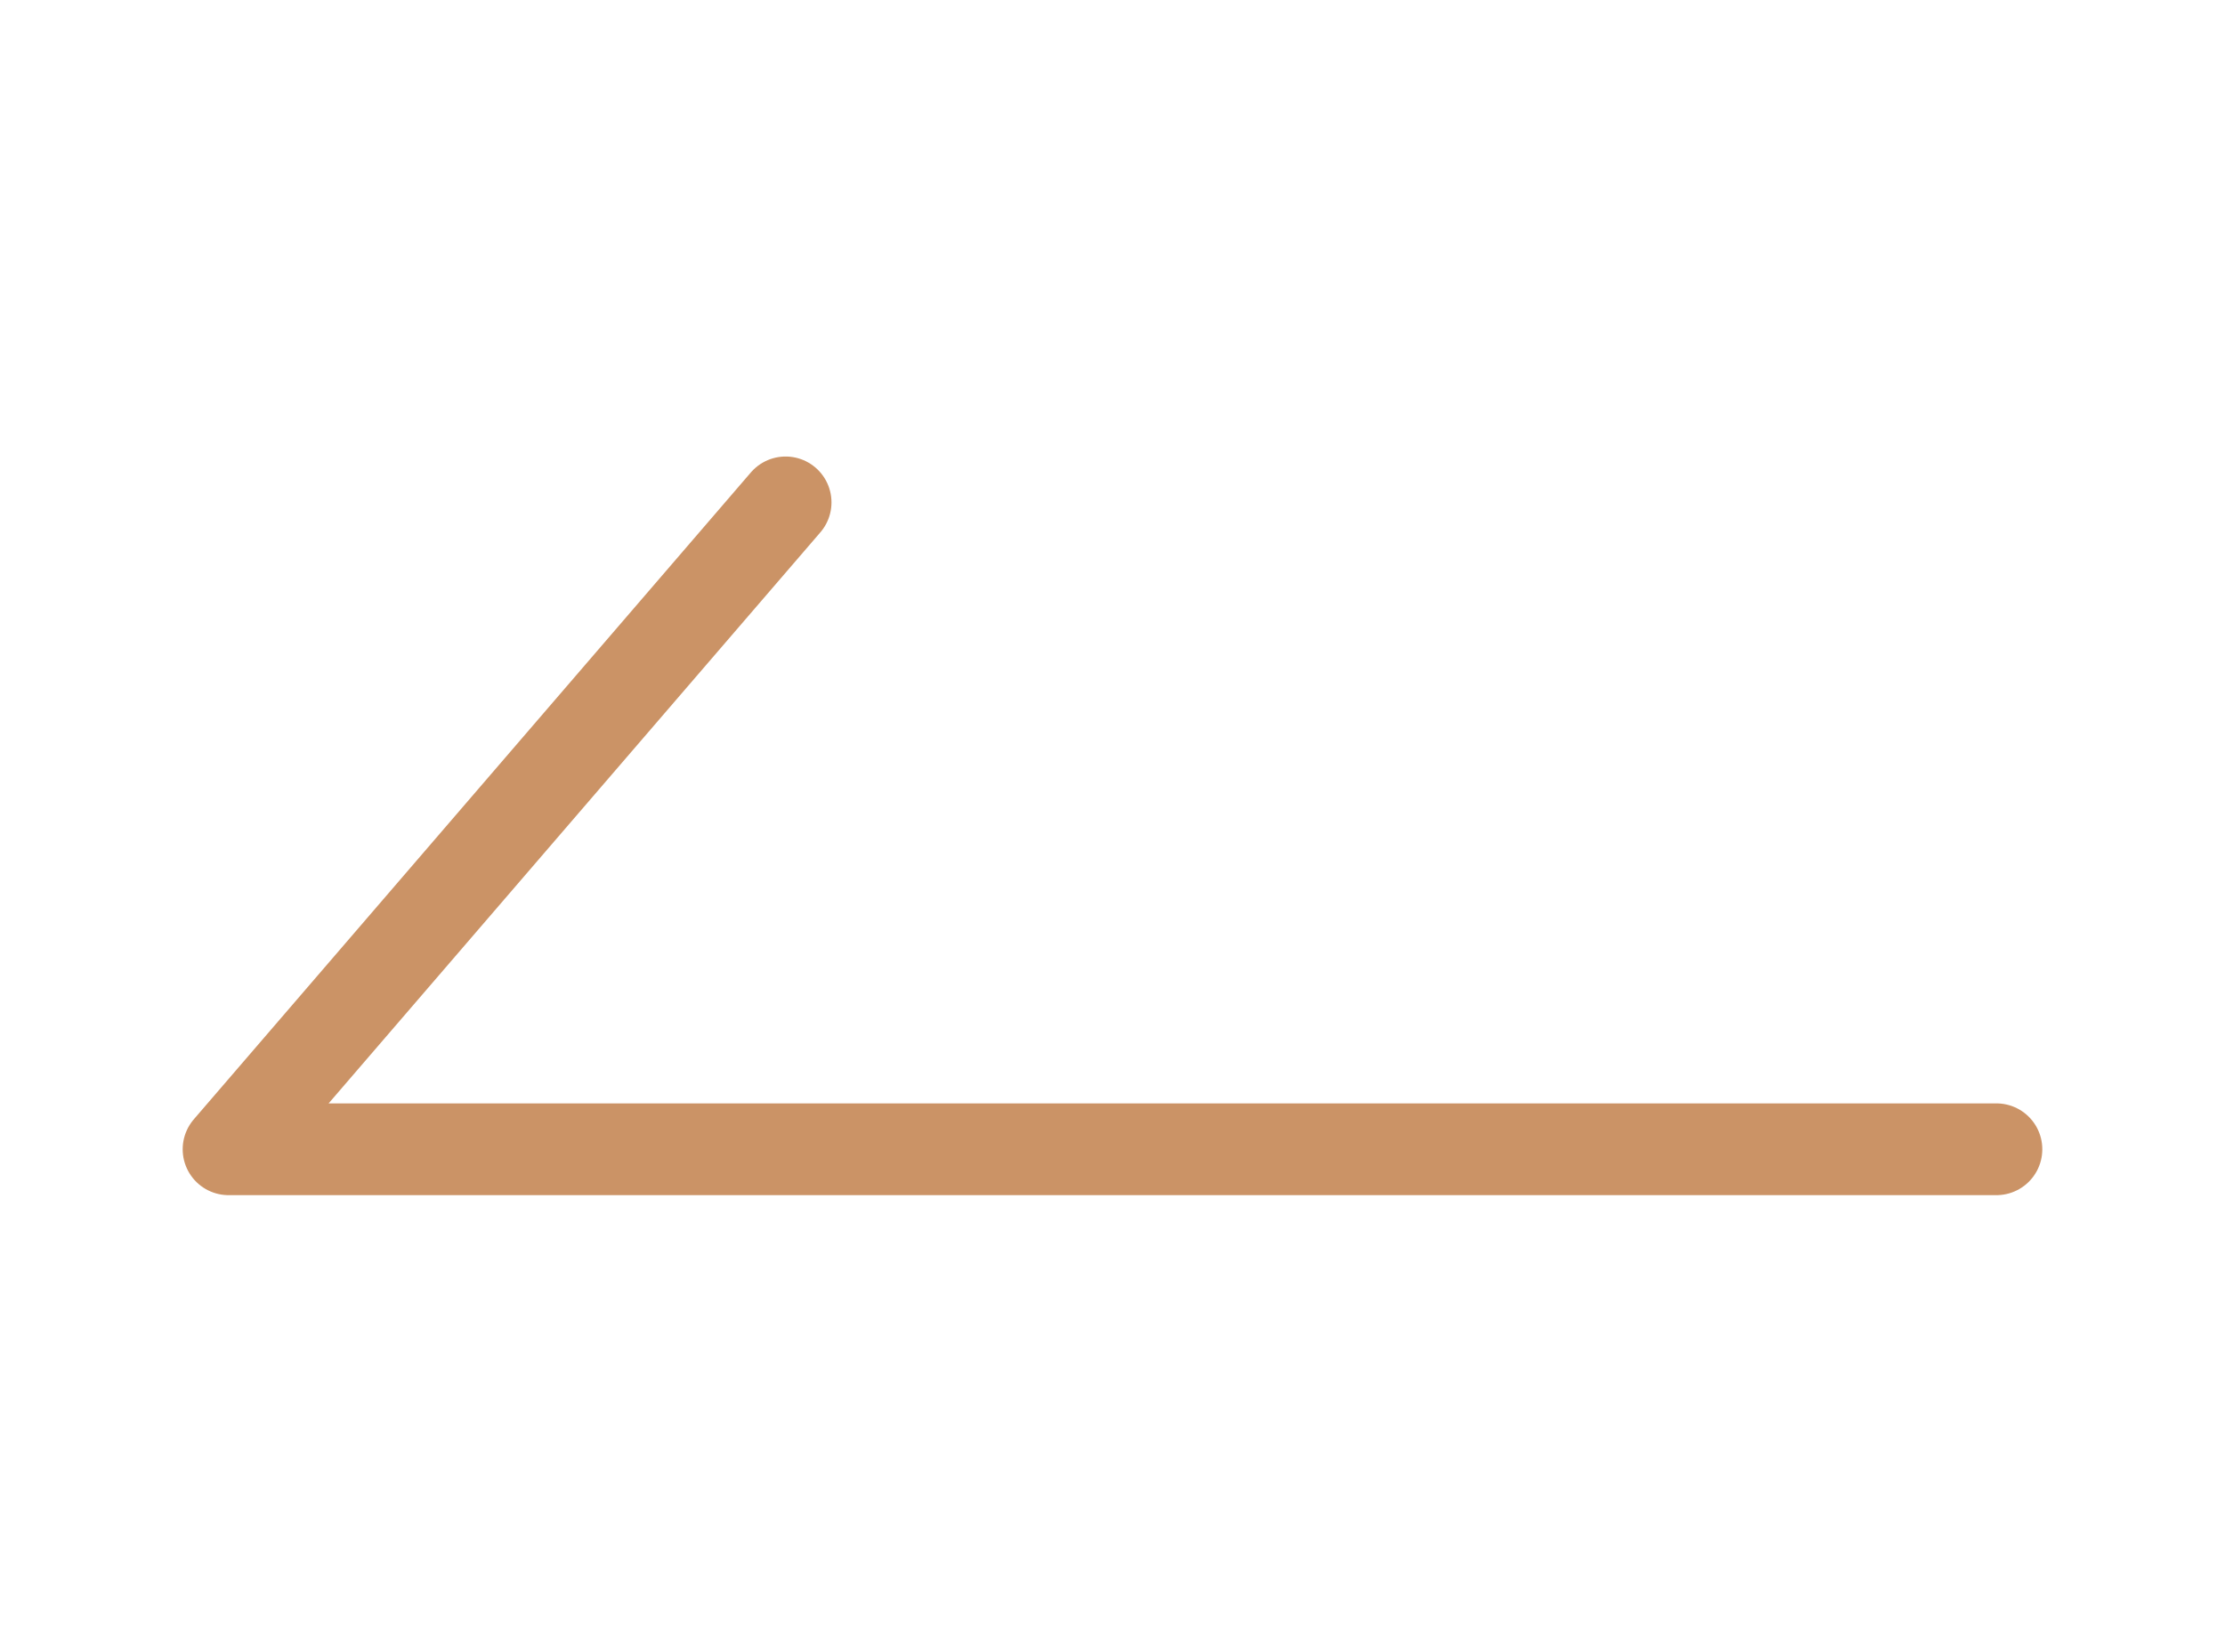 <svg width="97" height="72" viewBox="0 0 97 72" fill="none" xmlns="http://www.w3.org/2000/svg">
<path d="M34.249 21.9L9.964 50.098L87.035 50.098" stroke="#CB9366" stroke-width="4" stroke-linecap="round" stroke-linejoin="round"/>
</svg>
